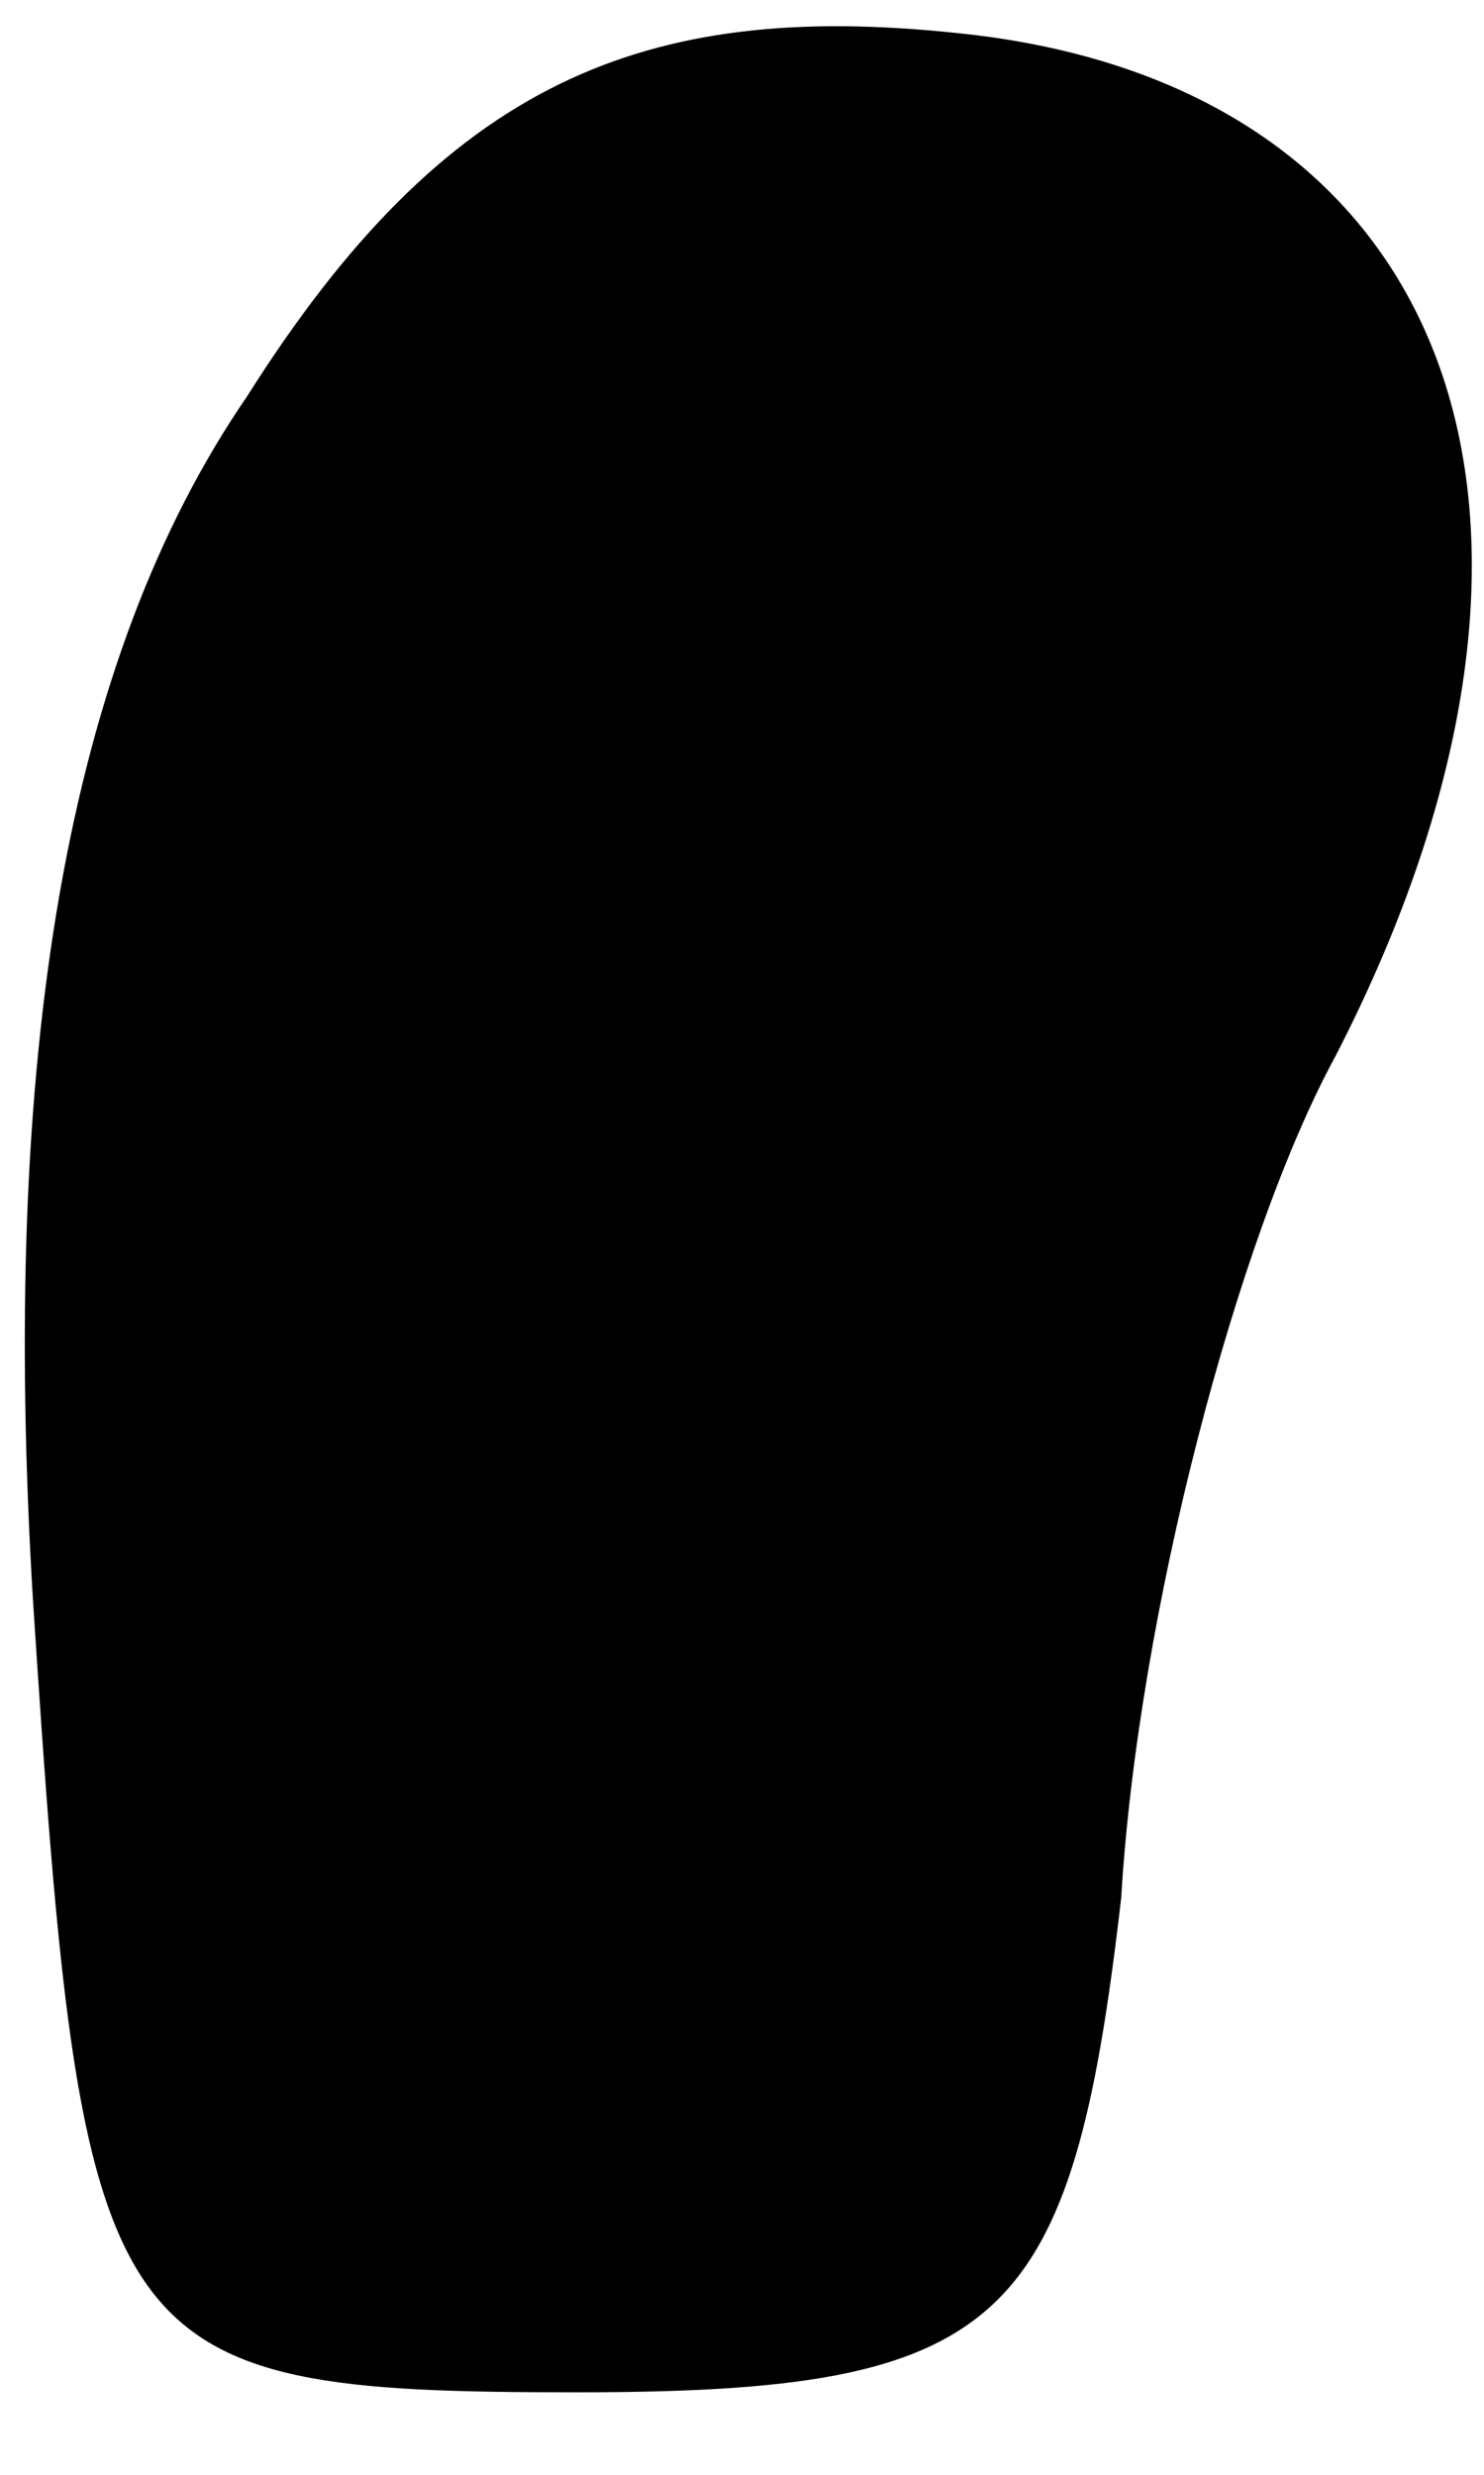 <?xml version="1.0" standalone="no"?>
<!DOCTYPE svg PUBLIC "-//W3C//DTD SVG 20010904//EN"
 "http://www.w3.org/TR/2001/REC-SVG-20010904/DTD/svg10.dtd">
<svg version="1.0" xmlns="http://www.w3.org/2000/svg"
 width="9pt" height="15pt" viewBox="0 0 9 15"
 preserveAspectRatio="xMidYMid meet">
<g transform="translate(0,15) scale(0.1,-0.1)"
fill="#000000" stroke="none">
<path fill="#000000" stroke="none" d="M15 126 c-11 -16 -15 -40 -13 -73 3
-46 4 -48 33 -48 26 0 30 4 33 30 1 17 7 40 13 51 17 33 7 59 -23 62 -19 2
-31 -3 -43 -22z"/>
</g>
</svg>
